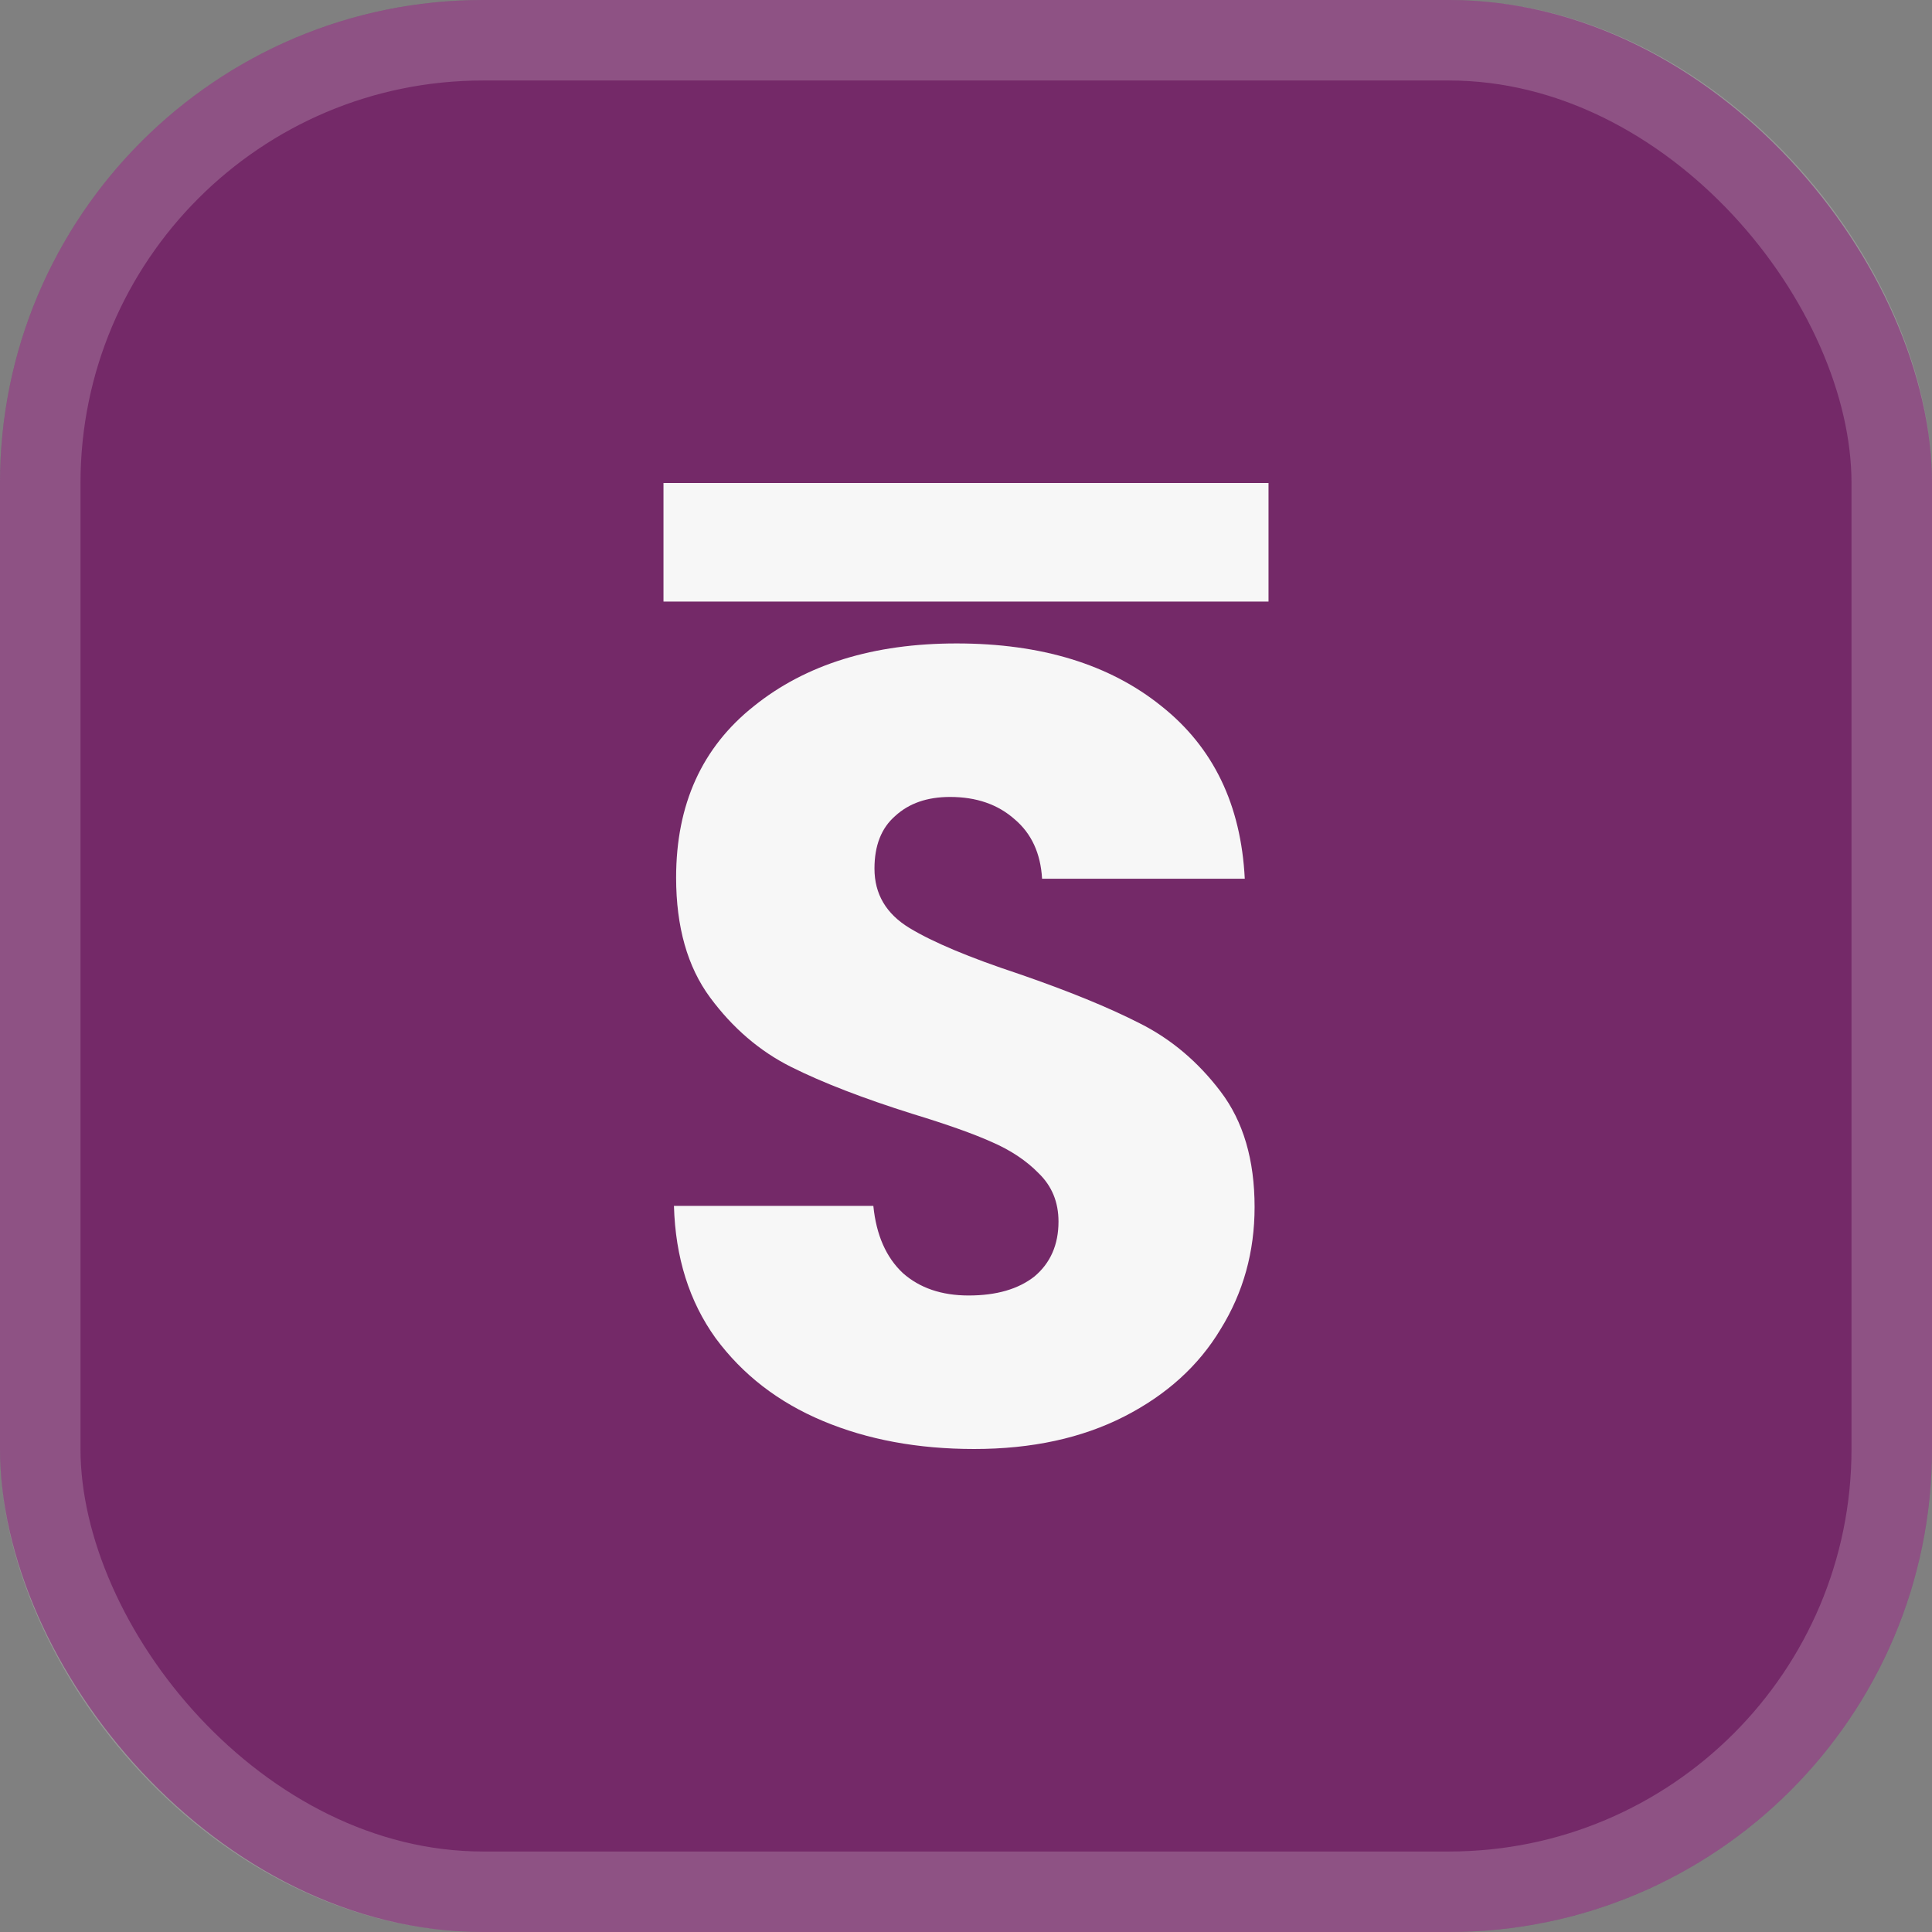 <svg width="24" height="24" viewBox="0 0 24 24" fill="none" xmlns="http://www.w3.org/2000/svg">
<rect x="0" y="0" width="24" height="24" fill="#808080" stroke="none"/>
<rect width="24" height="24" rx="6" fill="#742968"/>
<rect x="0.5" y="0.5" width="23" height="23" rx="5.5" stroke="#F9F8F7" stroke-opacity="0.2"/>
<path d="M8.242 6H15.758V7.473H8.242V6Z" fill="#F7F7F7"/>
<path d="M10.223 17.652C10.776 17.884 11.402 18 12.101 18C12.818 18 13.439 17.865 13.966 17.596C14.492 17.327 14.891 16.965 15.163 16.511C15.445 16.056 15.585 15.55 15.585 14.994C15.585 14.409 15.445 13.931 15.163 13.56C14.882 13.189 14.546 12.906 14.156 12.711C13.775 12.516 13.276 12.312 12.659 12.099C12.042 11.895 11.588 11.704 11.298 11.528C11.008 11.352 10.863 11.106 10.863 10.79C10.863 10.503 10.949 10.285 11.121 10.136C11.293 9.978 11.52 9.9 11.802 9.9C12.128 9.9 12.396 9.992 12.605 10.178C12.813 10.354 12.927 10.6 12.945 10.916H15.463C15.417 9.997 15.072 9.283 14.428 8.772C13.784 8.253 12.936 7.993 11.883 7.993C10.849 7.993 10.01 8.253 9.365 8.772C8.721 9.283 8.399 9.992 8.399 10.902C8.399 11.514 8.54 12.011 8.821 12.391C9.102 12.771 9.438 13.059 9.828 13.254C10.218 13.449 10.722 13.644 11.339 13.838C11.765 13.968 12.092 14.084 12.319 14.186C12.555 14.288 12.75 14.418 12.904 14.576C13.067 14.734 13.149 14.933 13.149 15.175C13.149 15.462 13.049 15.69 12.85 15.857C12.65 16.014 12.378 16.093 12.033 16.093C11.697 16.093 11.425 16 11.216 15.815C11.008 15.62 10.885 15.342 10.849 14.98H8.372C8.39 15.62 8.562 16.167 8.889 16.622C9.225 17.077 9.669 17.42 10.223 17.652Z" fill="#F7F7F7"/>
</svg>
